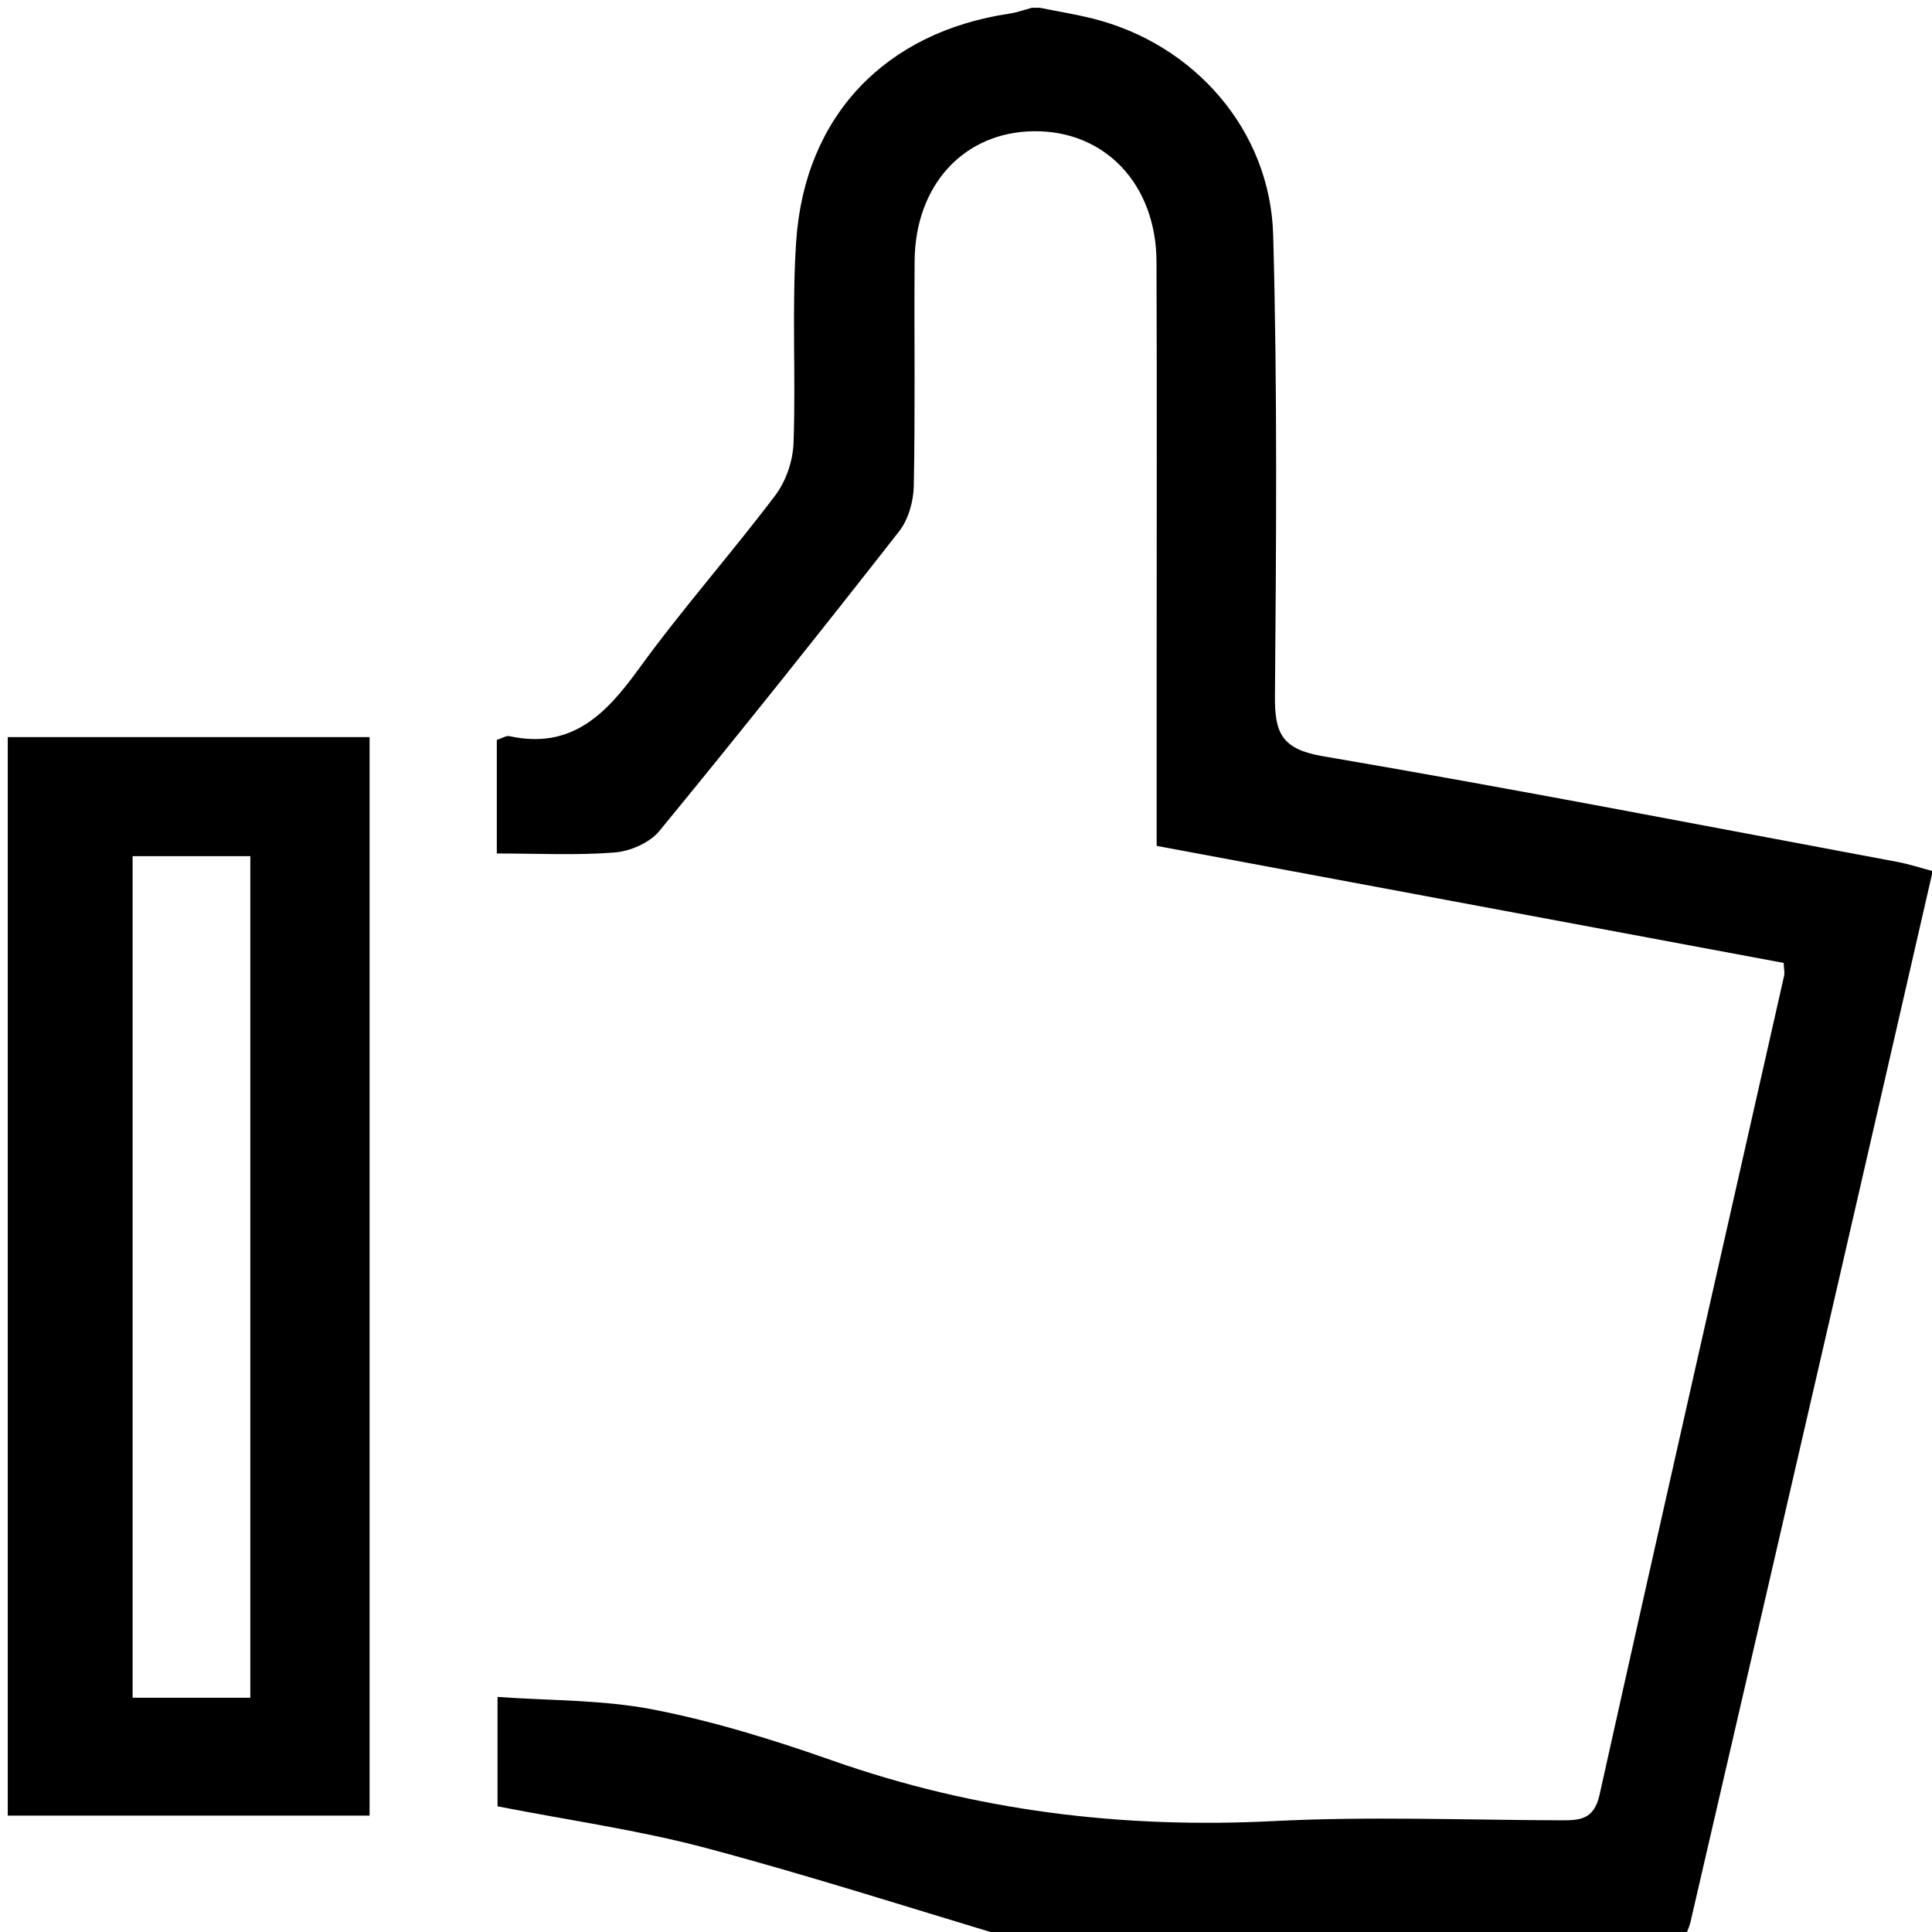 <?xml version="1.0" encoding="iso-8859-1"?>
<!-- Generator: Adobe Illustrator 16.0.0, SVG Export Plug-In . SVG Version: 6.00 Build 0)  -->
<!DOCTYPE svg PUBLIC "-//W3C//DTD SVG 1.0//EN" "http://www.w3.org/TR/2001/REC-SVG-20010904/DTD/svg10.dtd">
<svg version="1.0" id="Layer_1" xmlns="http://www.w3.org/2000/svg" xmlns:xlink="http://www.w3.org/1999/xlink" x="0px" y="0px"
	 width="249px" height="249px" viewBox="0 0 249 249" style="enable-background:new 0 0 249 249;" xml:space="preserve">
<g>
	<g>
		<path style="fill-rule:evenodd;clip-rule:evenodd;fill:none;" d="M131,250c-43.333,0-86.667,0-130,0c0-5.333,0-10.667,0-16
			c15.548,0,31.097,0,46.633,0c0-46.635,0-92.688,0-139C31.892,95,16.446,95,1,95C1,63.735,1,32.472,1,1c44,0,88,0,132,0
			c-0.957,0.256-1.9,0.608-2.875,0.752c-16.021,2.373-26.435,13.181-27.515,29.39c-0.575,8.625-0.028,17.319-0.339,25.97
			c-0.082,2.286-0.97,4.9-2.343,6.719c-5.719,7.571-12.039,14.697-17.602,22.375c-4.249,5.863-8.68,10.414-16.675,8.671
			c-0.406-0.088-0.908,0.259-1.622,0.484c0,4.732,0,9.442,0,14.637c5.285,0,10.267,0.264,15.197-0.129
			c2.007-0.16,4.506-1.25,5.749-2.764c10.46-12.74,20.738-25.633,30.897-38.615c1.198-1.531,1.858-3.872,1.897-5.854
			c0.193-9.657,0.036-19.32,0.106-28.981c0.071-9.837,6.369-16.64,15.355-16.741c9.174-0.104,15.785,6.835,15.82,16.817
			c0.063,16.99,0.018,33.98,0.019,50.971c0,7.981,0,15.963,0,24.316c27.144,5.067,54.046,10.09,80.81,15.085
			c0.049,0.936,0.143,1.285,0.072,1.597c-7.951,35.201-15.962,70.39-23.8,105.615c-0.724,3.252-2.579,3.295-5.04,3.288
			c-12.326-0.035-24.678-0.526-36.972,0.102c-19.528,0.998-38.431-1.32-56.899-7.815c-7.518-2.645-15.208-5.03-23.012-6.555
			c-6.556-1.281-13.39-1.143-20.106-1.633c0,5.768,0,10.493,0,14.101c9.37,1.833,18.224,3.074,26.801,5.355
			C104.38,241.735,117.65,246.017,131,250z"/>
		<path style="fill-rule:evenodd;clip-rule:evenodd;fill:none;" d="M134,1c38.666,0,77.334,0,116,0c0,83,0,166,0,249
			c-11,0-22,0-33,0c0.297-0.769,0.691-1.515,0.875-2.309c6.342-27.386,12.672-54.774,18.984-82.167
			c4.065-17.637,8.103-35.279,12.23-53.258c-1.705-0.449-3.092-0.91-4.516-1.177c-24.695-4.615-49.359-9.416-74.121-13.636
			c-5.273-0.898-6.176-3.011-6.137-7.72c0.164-19.821,0.324-39.655-0.229-59.466c-0.377-13.53-10.214-24.631-23.278-27.881
			C138.563,1.829,136.271,1.458,134,1z"/>
		<path style="fill-rule:evenodd;clip-rule:evenodd;" d="M134,1c2.271,0.458,4.563,0.829,6.81,1.388
			c13.064,3.25,22.901,14.351,23.278,27.881c0.553,19.811,0.393,39.645,0.229,59.466c-0.039,4.709,0.863,6.821,6.137,7.72
			c24.762,4.22,49.426,9.021,74.121,13.636c1.424,0.267,2.811,0.728,4.516,1.177c-4.128,17.979-8.165,35.621-12.23,53.258
			c-6.313,27.393-12.643,54.781-18.984,82.167c-0.184,0.794-0.578,1.54-0.875,2.309c-28.666,0-57.334,0-86,0
			c-13.35-3.983-26.62-8.265-40.077-11.844c-8.577-2.281-17.431-3.522-26.801-5.355c0-3.607,0-8.333,0-14.101
			c6.717,0.49,13.55,0.352,20.106,1.633c7.803,1.524,15.494,3.91,23.012,6.555c18.469,6.495,37.371,8.813,56.899,7.815
			c12.294-0.628,24.646-0.137,36.972-0.102c2.461,0.007,4.316-0.036,5.04-3.288c7.838-35.226,15.849-70.414,23.8-105.615
			c0.07-0.312-0.023-0.661-0.072-1.597c-26.764-4.995-53.666-10.018-80.81-15.085c0-8.354,0-16.335,0-24.316
			c-0.001-16.99,0.044-33.98-0.019-50.971c-0.035-9.982-6.646-16.922-15.82-16.817c-8.986,0.102-15.284,6.904-15.355,16.741
			c-0.07,9.661,0.087,19.324-0.106,28.981c-0.039,1.982-0.699,4.323-1.897,5.854c-10.159,12.982-20.437,25.875-30.897,38.615
			c-1.243,1.514-3.742,2.604-5.749,2.764c-4.93,0.393-9.913,0.129-15.197,0.129c0-5.194,0-9.904,0-14.637
			c0.714-0.226,1.216-0.572,1.622-0.484c7.995,1.743,12.427-2.808,16.675-8.671c5.563-7.678,11.883-14.804,17.602-22.375
			c1.373-1.818,2.261-4.433,2.343-6.719c0.311-8.65-0.235-17.345,0.339-25.97c1.081-16.209,11.495-27.017,27.515-29.39
			C131.1,1.608,132.043,1.256,133,1C133.334,1,133.666,1,134,1z"/>
		<path style="fill-rule:evenodd;clip-rule:evenodd;" d="M1,95c15.446,0,30.892,0,46.633,0c0,46.313,0,92.365,0,139
			c-15.536,0-31.084,0-46.633,0C1,187.667,1,141.333,1,95z M17.09,218.81c5.327,0,10.097,0,15.172,0c0-36.261,0-72.293,0-108.468
			c-5.214,0-10.098,0-15.172,0C17.09,146.582,17.09,182.479,17.09,218.81z"/>
		<path style="fill-rule:evenodd;clip-rule:evenodd;fill:none;" d="M17.09,218.81c0-36.331,0-72.228,0-108.468
			c5.074,0,9.958,0,15.172,0c0,36.175,0,72.207,0,108.468C27.187,218.81,22.417,218.81,17.09,218.81z"/>
	</g>
</g>
</svg>
